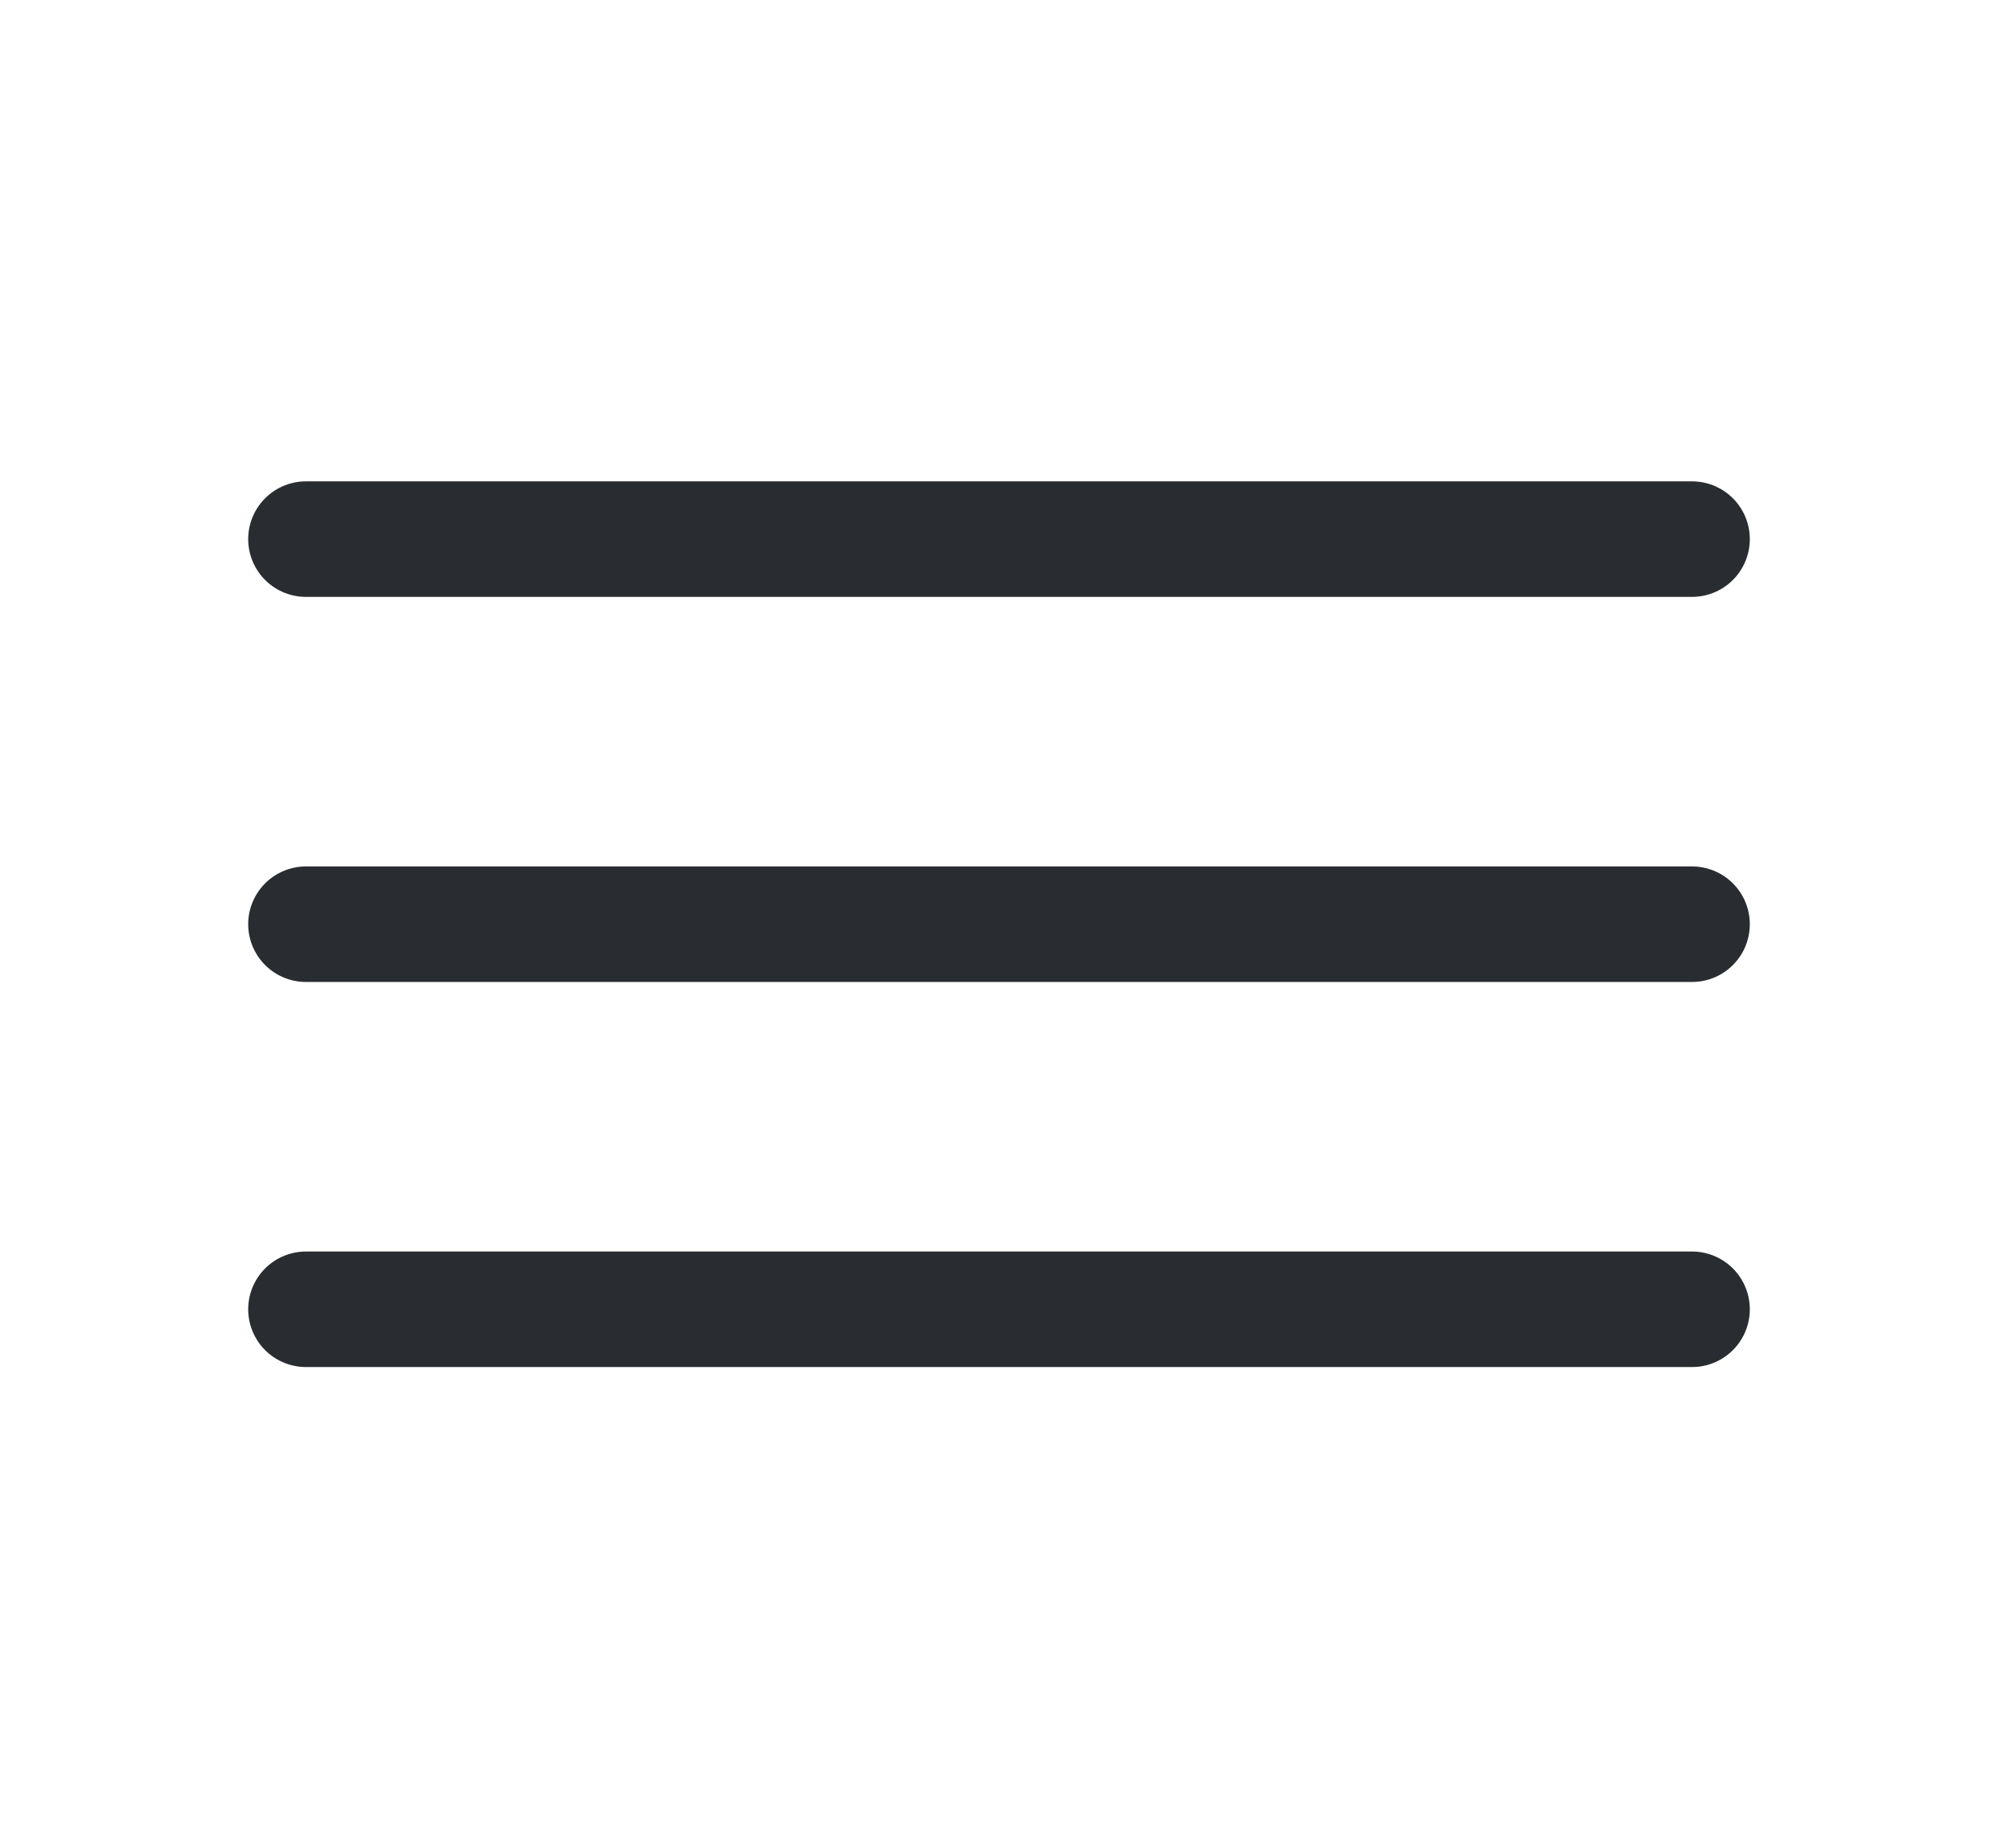 <svg
  width="40"
  height="37"
  viewBox="0 0 24 24"
  fill="none"
  xmlns="http://www.w3.org/2000/svg"
>
  <path
    d="M3 7H21"
    stroke="#292D32"
    stroke-width="1.5"
    stroke-linecap="round"
  />
  <path
    d="M3 12H21"
    stroke="#292D32"
    stroke-width="1.5"
    stroke-linecap="round"
  />
  <path
    d="M3 17H21"
    stroke="#292D32"
    stroke-width="1.5"
    stroke-linecap="round"
  />
</svg>
